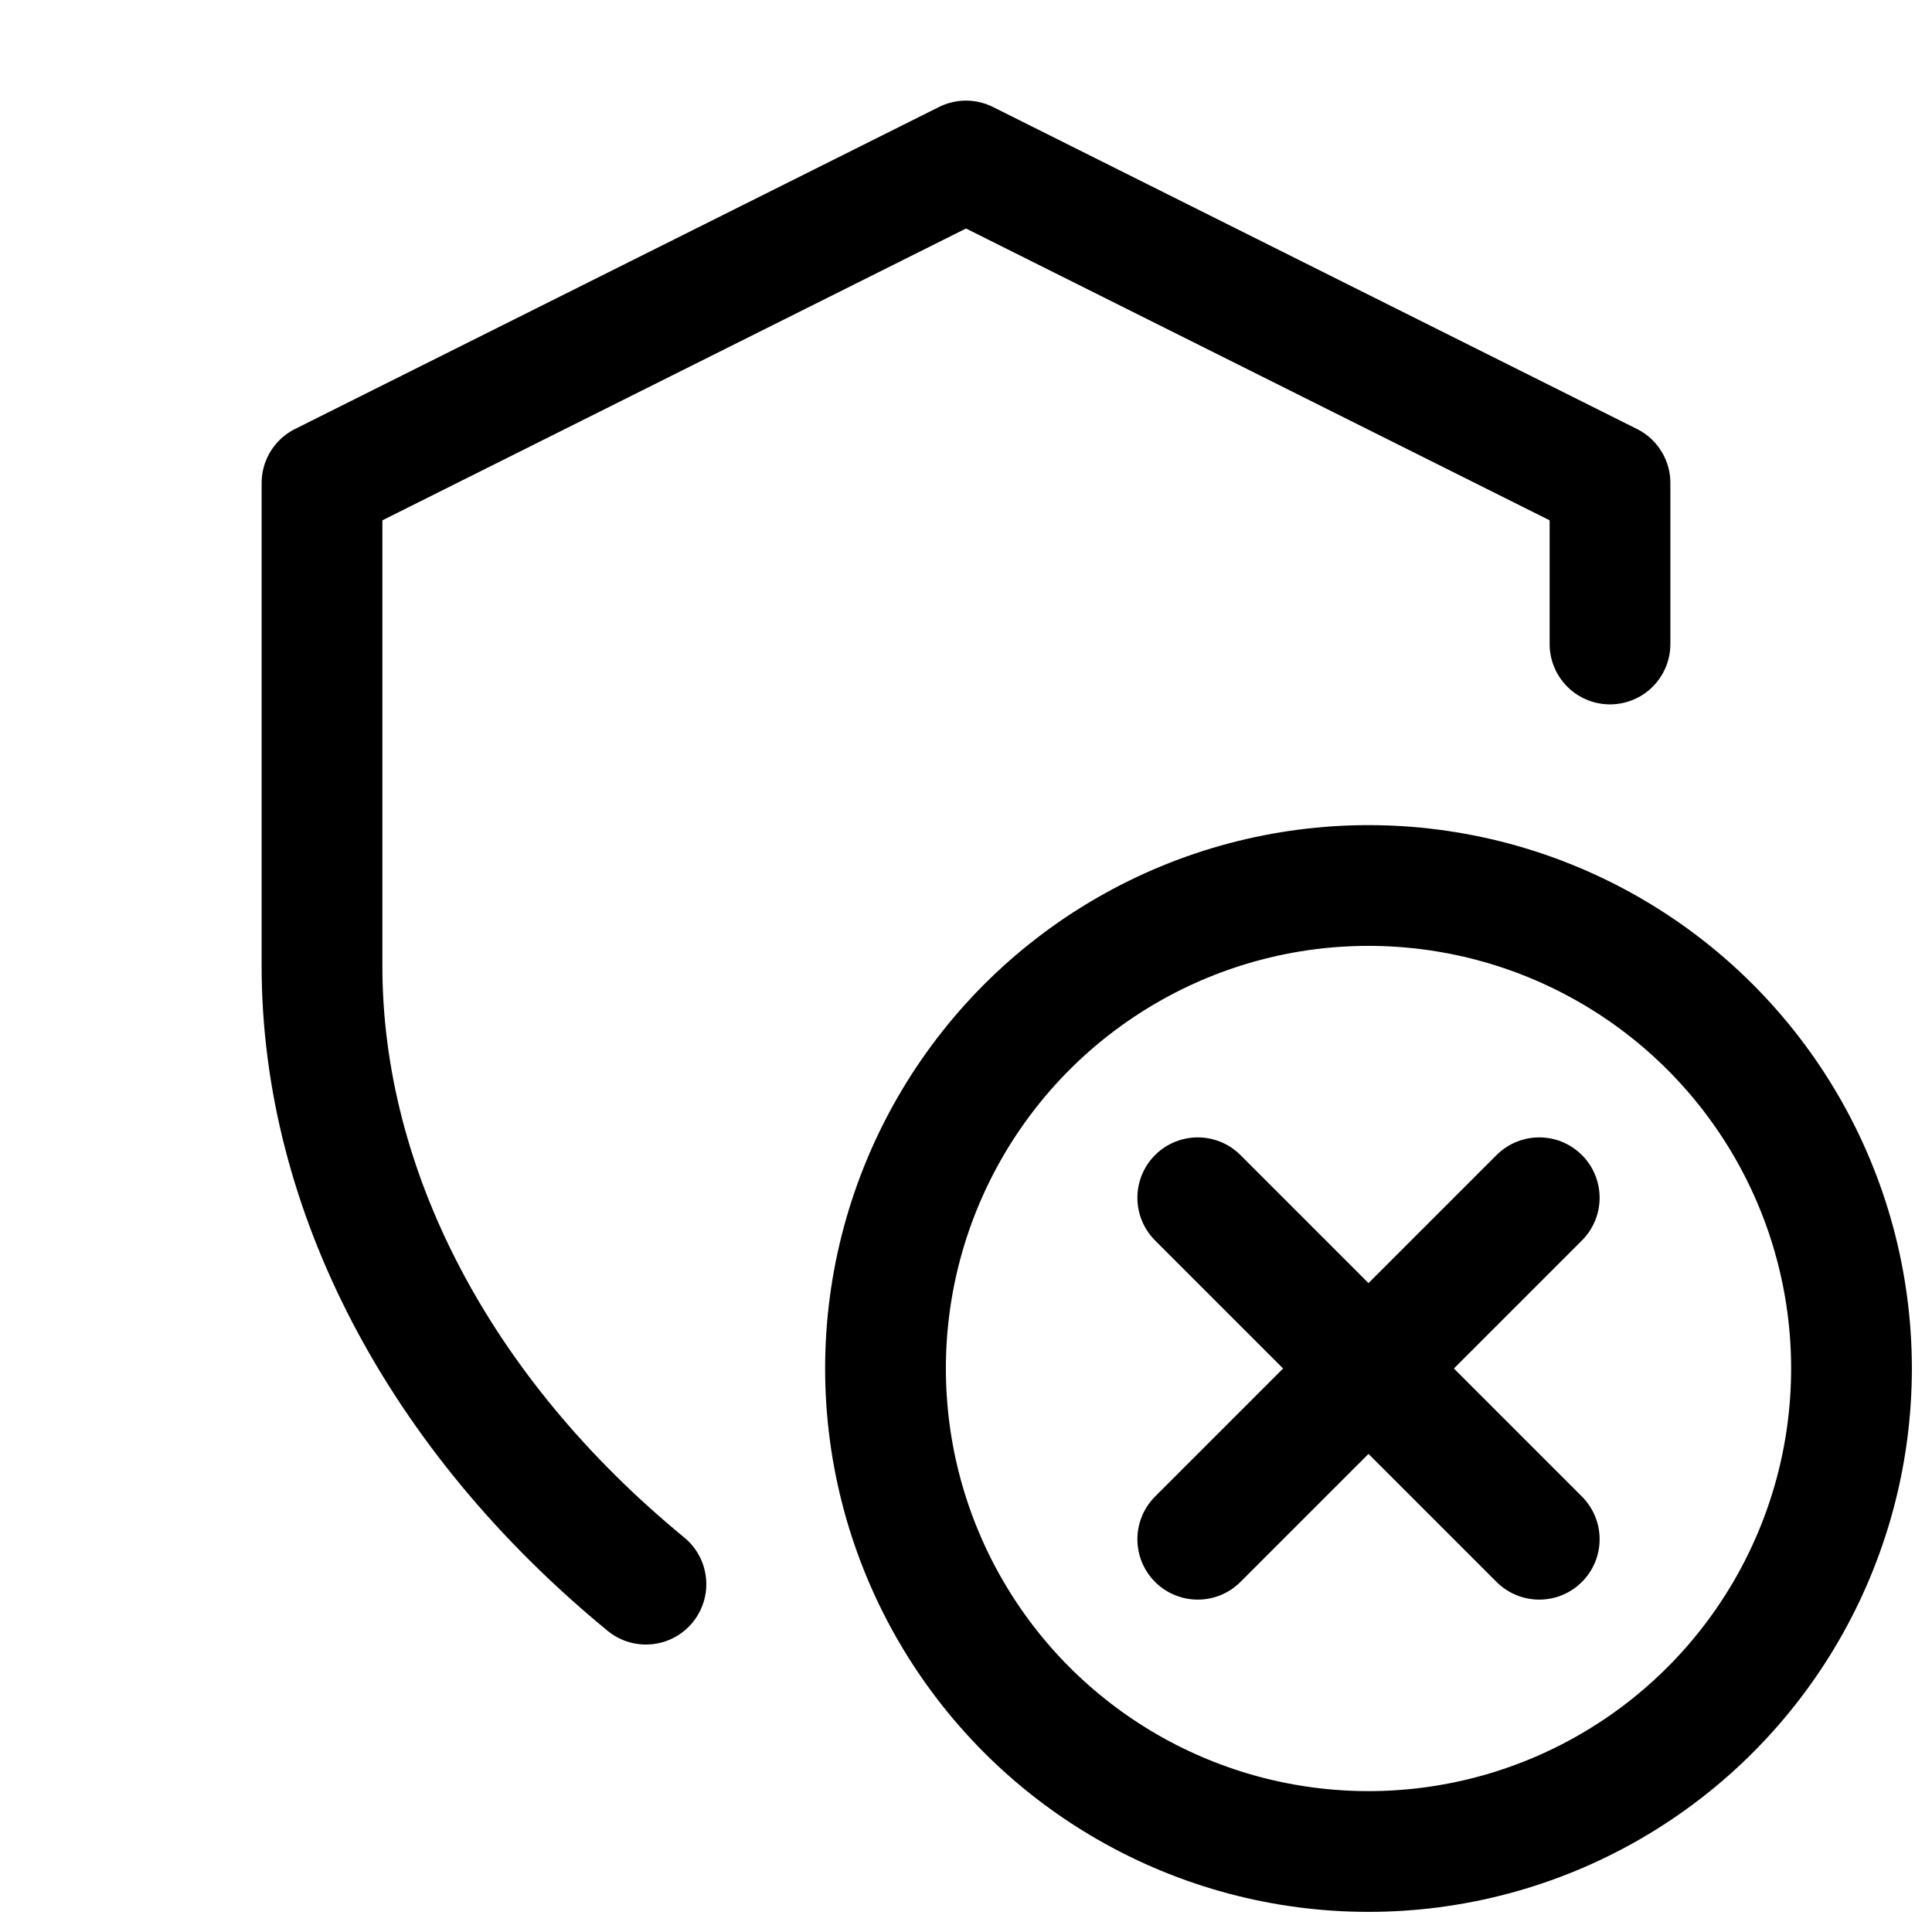 <?xml version="1.0" encoding="UTF-8"?>
<svg width="24px" height="24px" viewBox="0 0 24 24" version="1.1" xmlns="http://www.w3.org/2000/svg" xmlns:xlink="http://www.w3.org/1999/xlink">
    <!-- Generator: Sketch 48.2 (47327) - http://www.bohemiancoding.com/sketch -->
    <title>shield-delete</title>
    <desc>Created with Sketch.</desc>
    <defs></defs>
    <g id="Page-1" stroke="none" stroke-width="1" fill="none" fill-rule="evenodd" stroke-linecap="round" stroke-linejoin="round">
        <g id="shield-delete" stroke="#000000" stroke-width="1.5">
            <path d="M20,8 L20,6 L12,2 L4,6 C4,8.222 4,10.222 4,12 C4,14.784 5.454,17.569 8.024,19.679" id="Path-3"></path>
            <circle id="Oval-2" cx="17" cy="17" r="6"></circle>
            <path d="M14.879,14.879 L19.121,19.121" id="Line"></path>
            <path d="M19.121,14.879 L14.879,19.121" id="Line"></path>
        </g>
    </g>
</svg>